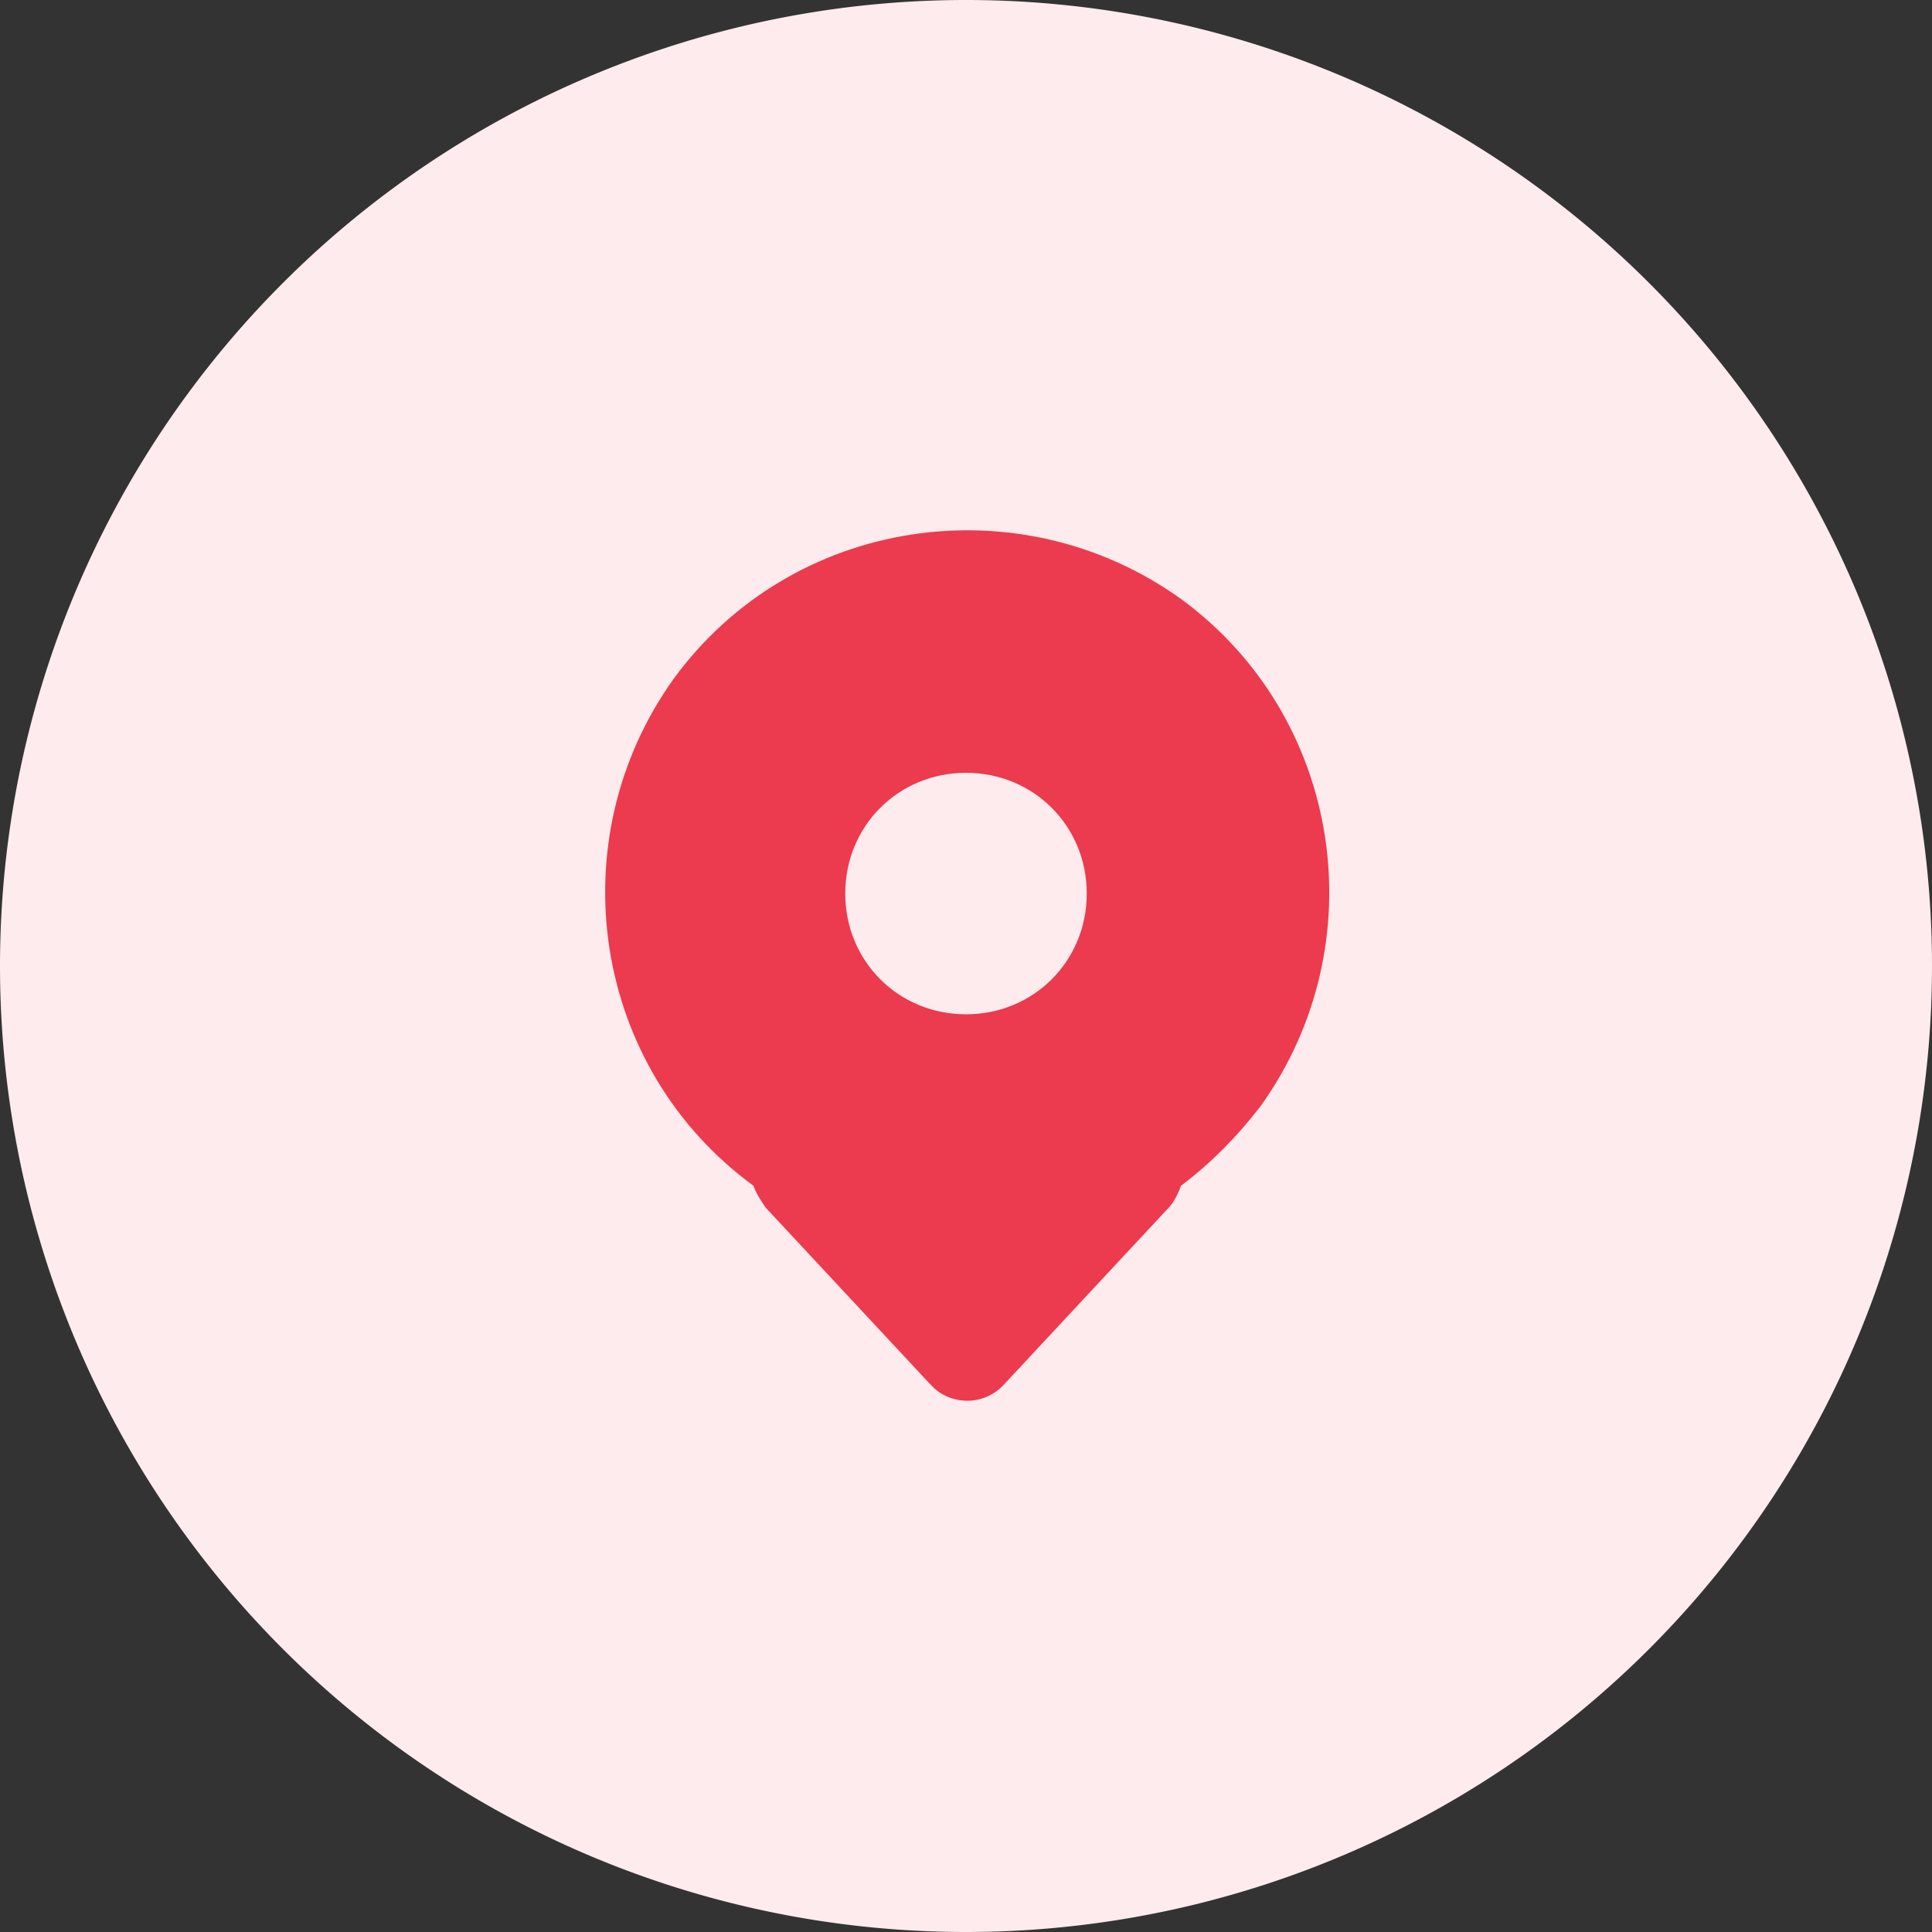 <?xml version="1.0" standalone="no"?><!DOCTYPE svg PUBLIC "-//W3C//DTD SVG 1.1//EN" "http://www.w3.org/Graphics/SVG/1.1/DTD/svg11.dtd"><svg t="1611646355943" class="icon" viewBox="0 0 1024 1024" version="1.1" xmlns="http://www.w3.org/2000/svg" p-id="2608" xmlns:xlink="http://www.w3.org/1999/xlink" width="30" height="30"><rect x="0" y="0" width="1024" height="1024" fill="#333333" stroke="none"/><defs><style type="text/css"></style></defs><path d="M512 512m-512 0a512 512 0 1 0 1024 0 512 512 0 1 0-1024 0Z" fill="#FDEBED" p-id="2609"></path><path d="M625.92 628.48c-1.28 3.84-3.84 8.96-6.4 11.52l-87.04 93.44c-10.24 11.52-26.88 11.52-37.12 2.56l-2.56-2.56-87.04-93.44c-2.56-3.84-5.12-7.68-6.4-11.52-85.76-62.72-103.68-183.04-42.24-268.8 62.72-85.76 183.04-103.68 268.8-42.24 85.76 62.72 103.68 183.04 42.24 268.8-12.8 16.64-26.88 30.72-42.24 42.24zM512 409.6c-35.84 0-64 28.16-64 64s28.16 64 64 64 64-28.16 64-64-28.16-64-64-64z" fill="#EC3A4E" p-id="2610"></path></svg>
